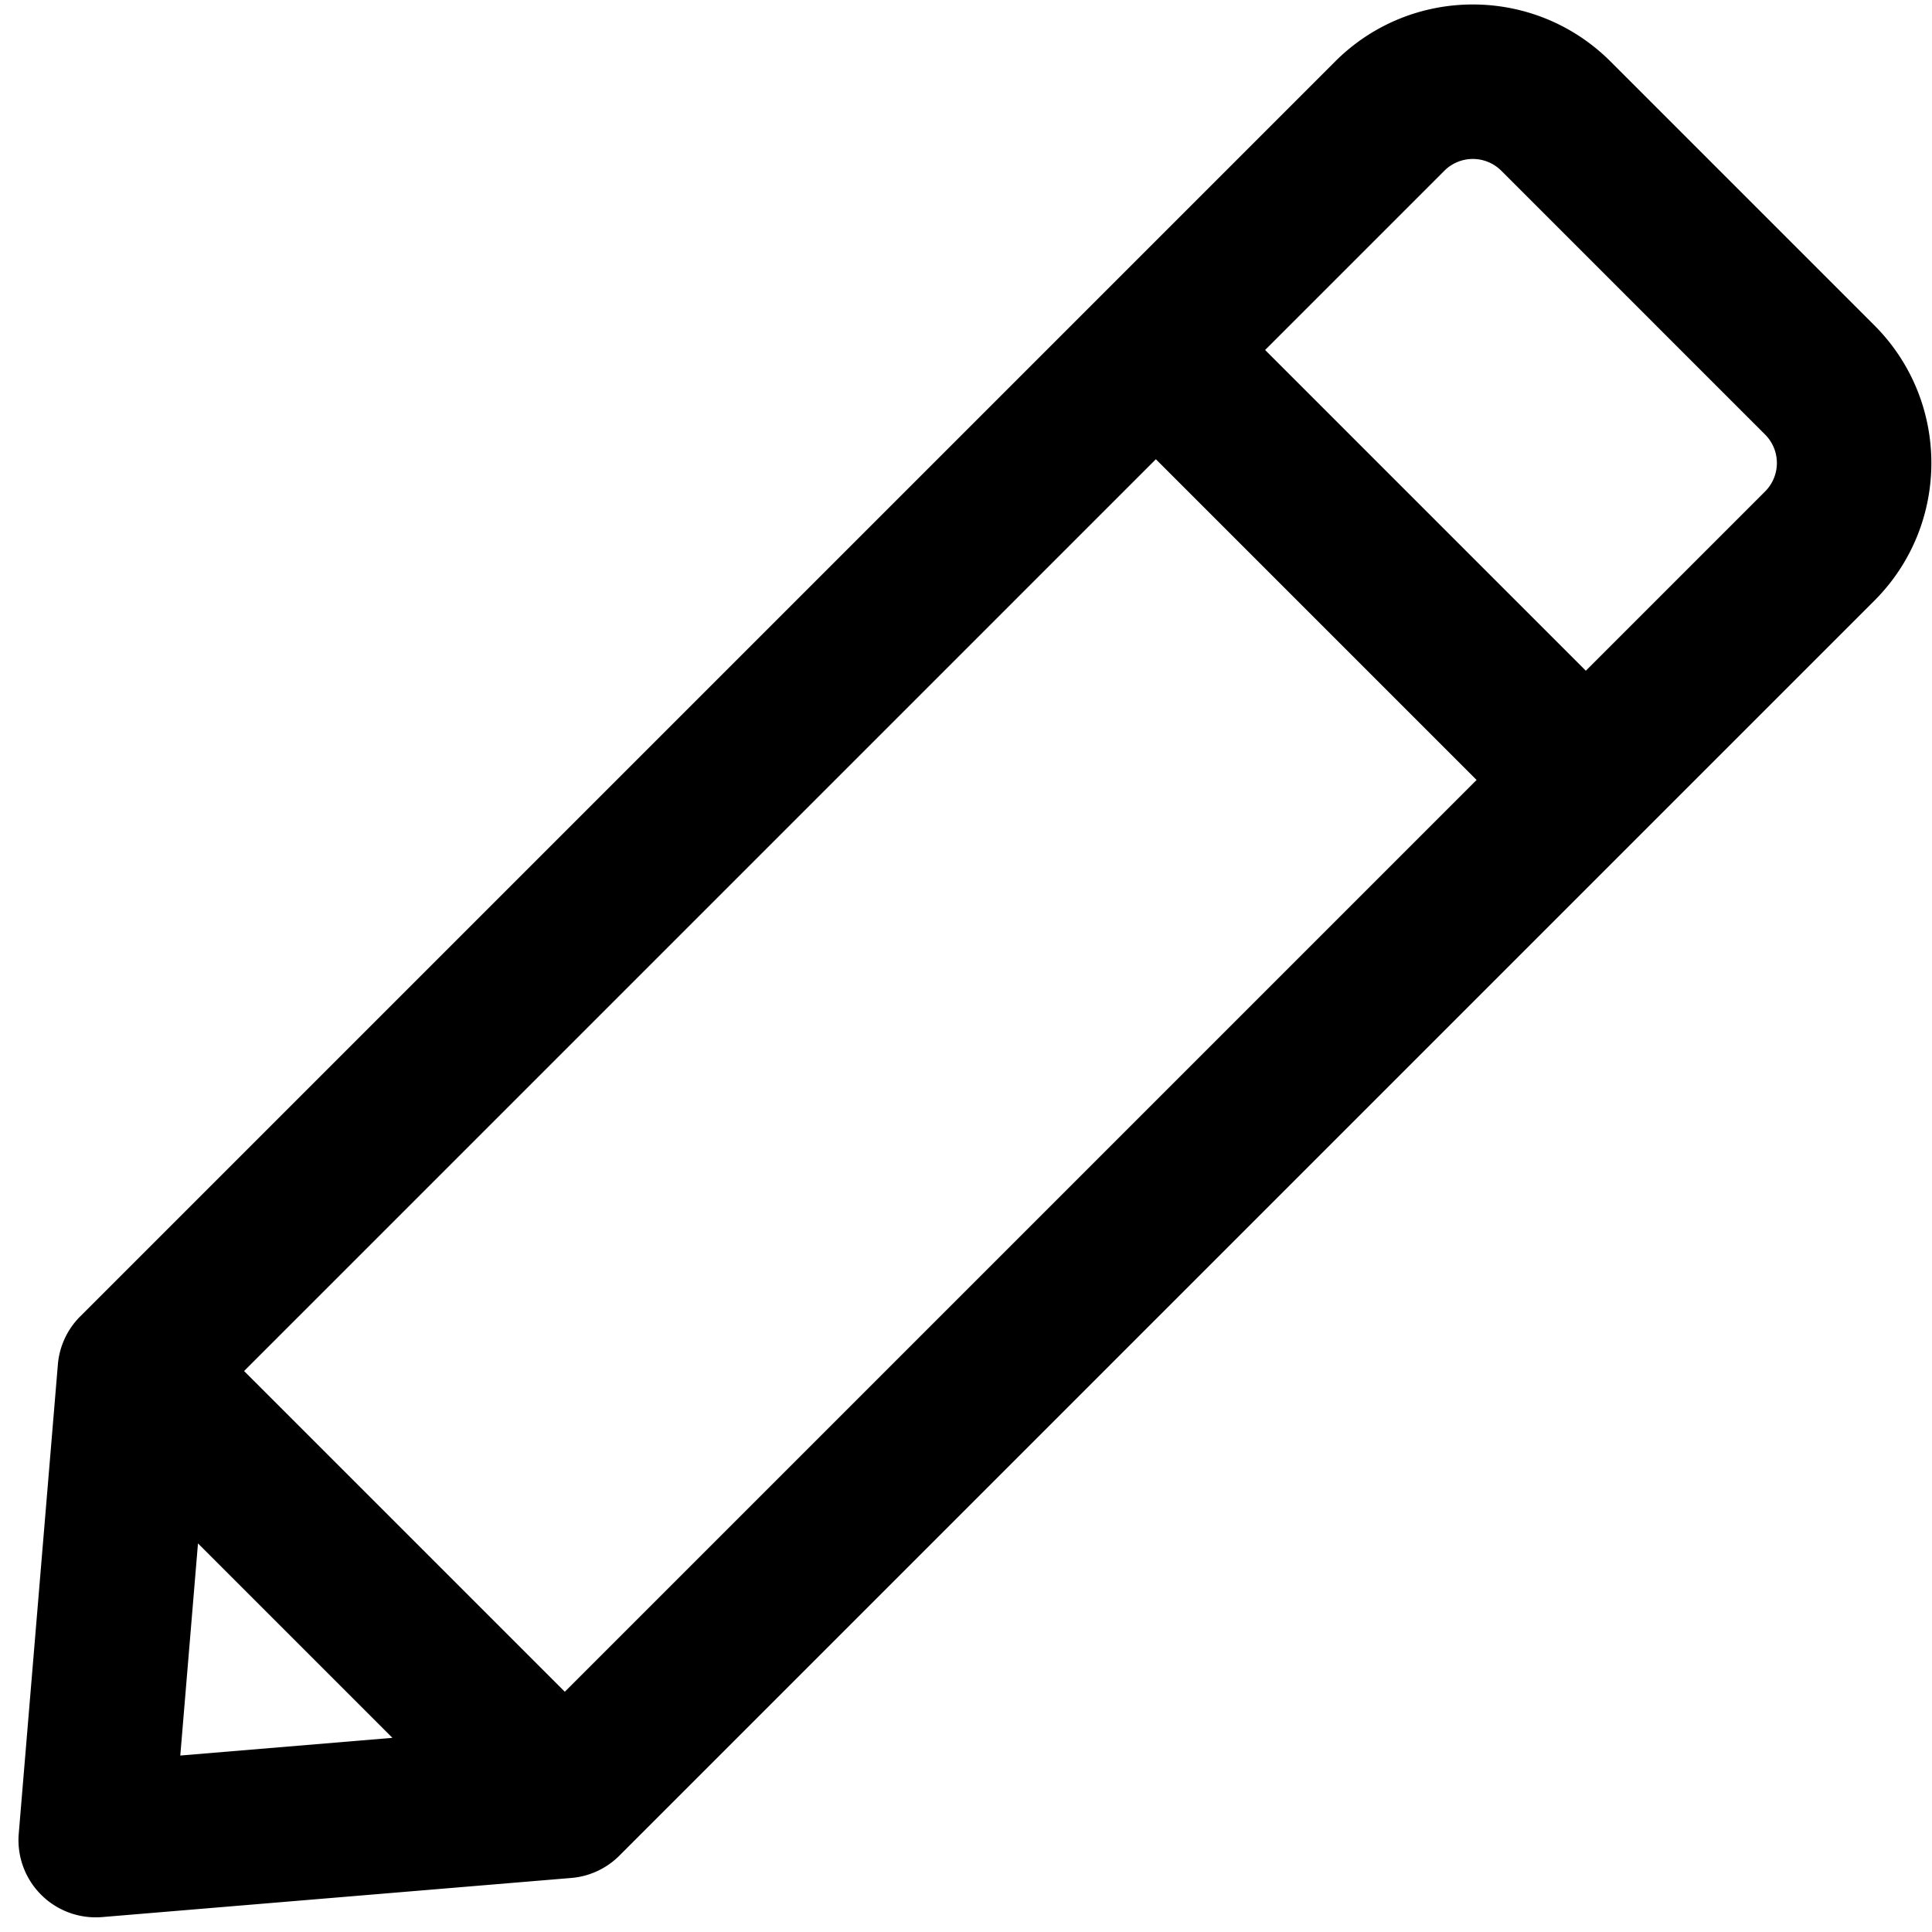 <?xml version="1.0" encoding="UTF-8" standalone="no"?>
<!DOCTYPE svg PUBLIC "-//W3C//DTD SVG 1.1//EN" "http://www.w3.org/Graphics/SVG/1.1/DTD/svg11.dtd">
<svg fill-rule="evenodd" stroke-linejoin="round" stroke-miterlimit="2" clip-rule="evenodd" viewBox="0 0 101 101" xmlns="http://www.w3.org/2000/svg"><path d="M29.862 98.175L5.34 100.22a4.038 4.038 0 01-4.36-4.36l2.045-24.522a4.021 4.021 0 011.169-2.52l53.377-53.376L69.797 3.216c3.976-3.976 10.422-3.976 14.398 0l13.79 13.79c3.976 3.976 3.976 10.422 0 14.398L85.758 43.63 32.382 97.006a4.023 4.023 0 01-2.52 1.169zM10.35 80.685l-.925 11.09 11.09-.925L10.35 80.685zm50.076-56.677L12.76 71.674 29.527 88.44l47.665-47.666-16.766-16.766zm22.477 11.056l9.371-9.371a2.105 2.105 0 000-2.977l-13.79-13.79a2.105 2.105 0 00-2.976 0l-9.371 9.371 16.766 16.767z"/></svg>
